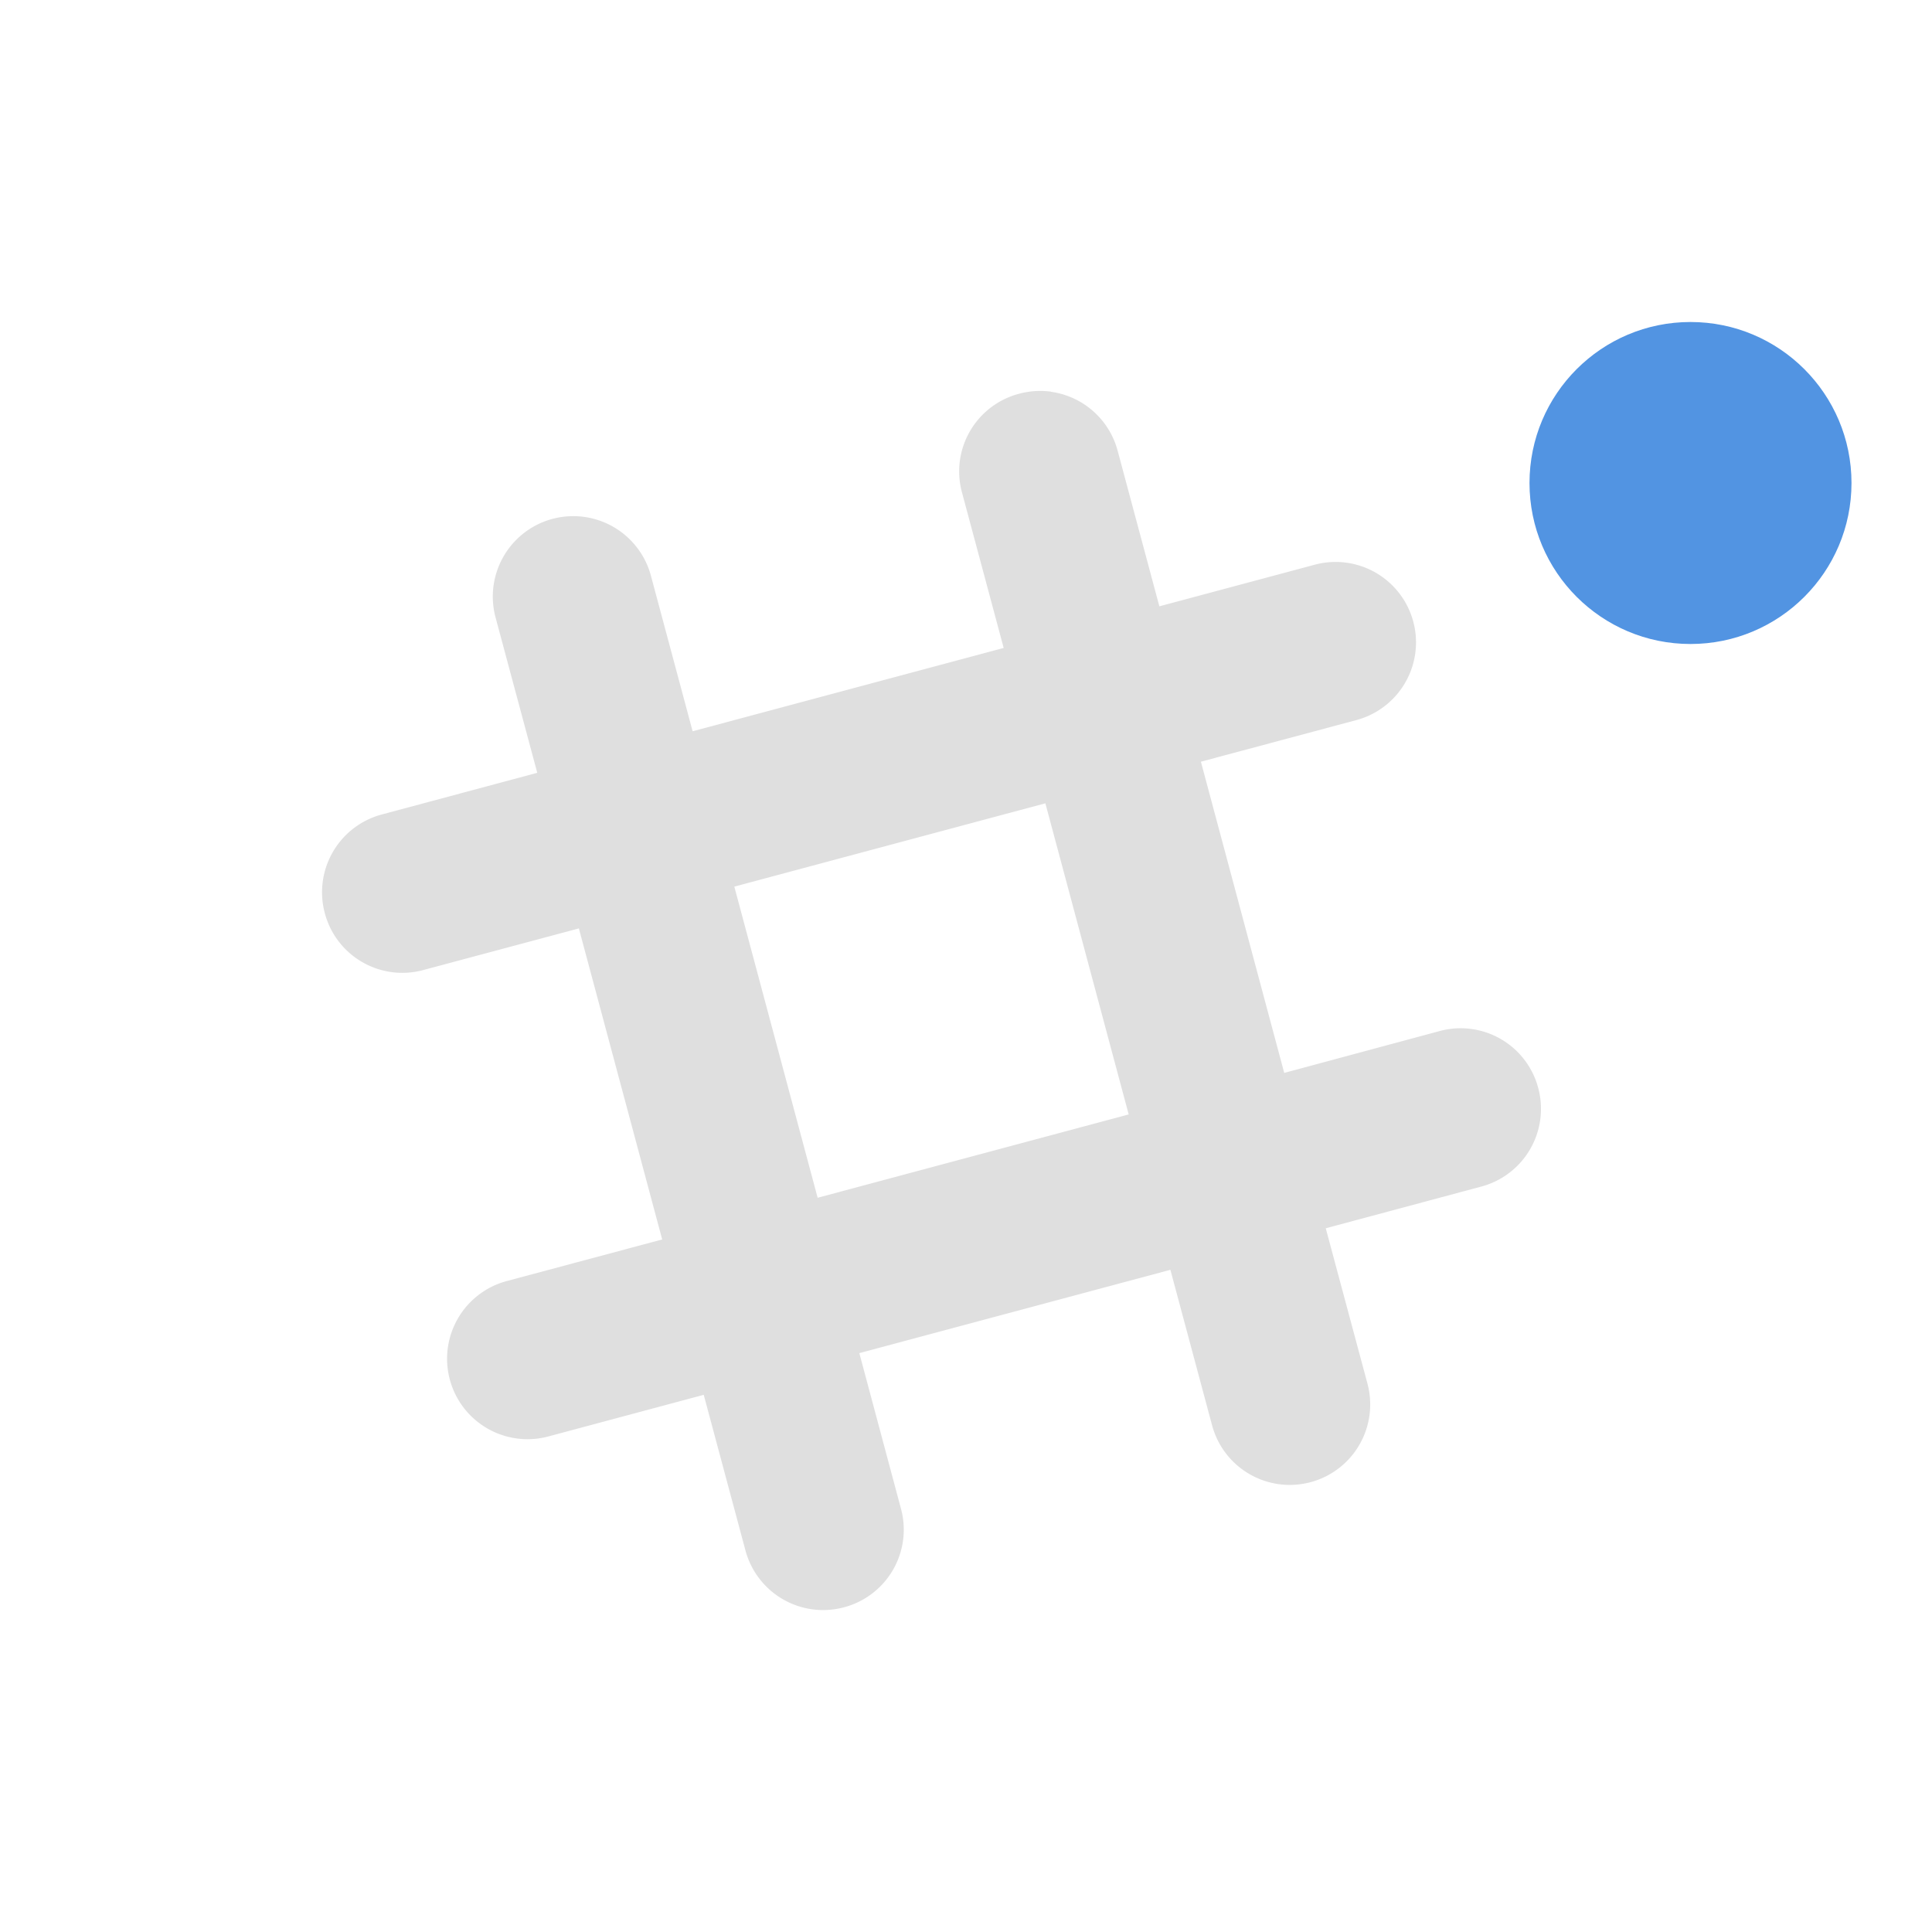 <svg id="svg10" width="24" height="24" version="1.1" xmlns="http://www.w3.org/2000/svg">
 <g id="g8" transform="translate(1 1)" fill="#dfdfdf">
  <path id="path4" d="M12.054 3.865a1.005 1.005 0 0 0-.397.027.997.997 0 0 0-.707 1.225l.518 1.932-3.864 1.035-.518-1.932a.999.999 0 1 0-1.93.518l.518 1.93-1.932.518a1 1 0 0 0-.707 1.226c.143.535.69.85 1.224.706l1.932-.517 1.035 3.864-1.932.517a.999.999 0 1 0 .518 1.93l1.93-.517.518 1.932a.999.999 0 0 0 1.226.707.997.997 0 0 0 .706-1.225l-.517-1.932 3.864-1.035.518 1.932a.999.999 0 1 0 1.93-.518l-.518-1.93 1.932-.518a.999.999 0 0 0 .707-1.226.997.997 0 0 0-1.224-.706l-1.931.52-1.035-3.866 1.932-.517a.999.999 0 1 0-.518-1.93l-1.93.517-.518-1.932a.999.999 0 0 0-.828-.733zm-.068 5.114l1.035 3.865-3.864 1.035-1.035-3.865 3.864-1.035z" color="#dfdfdf"/>
  <circle id="circle6" cx="20" cy="5" r="2" color="#5294e2" fill="#5294e2"/>
 </g>
</svg>
